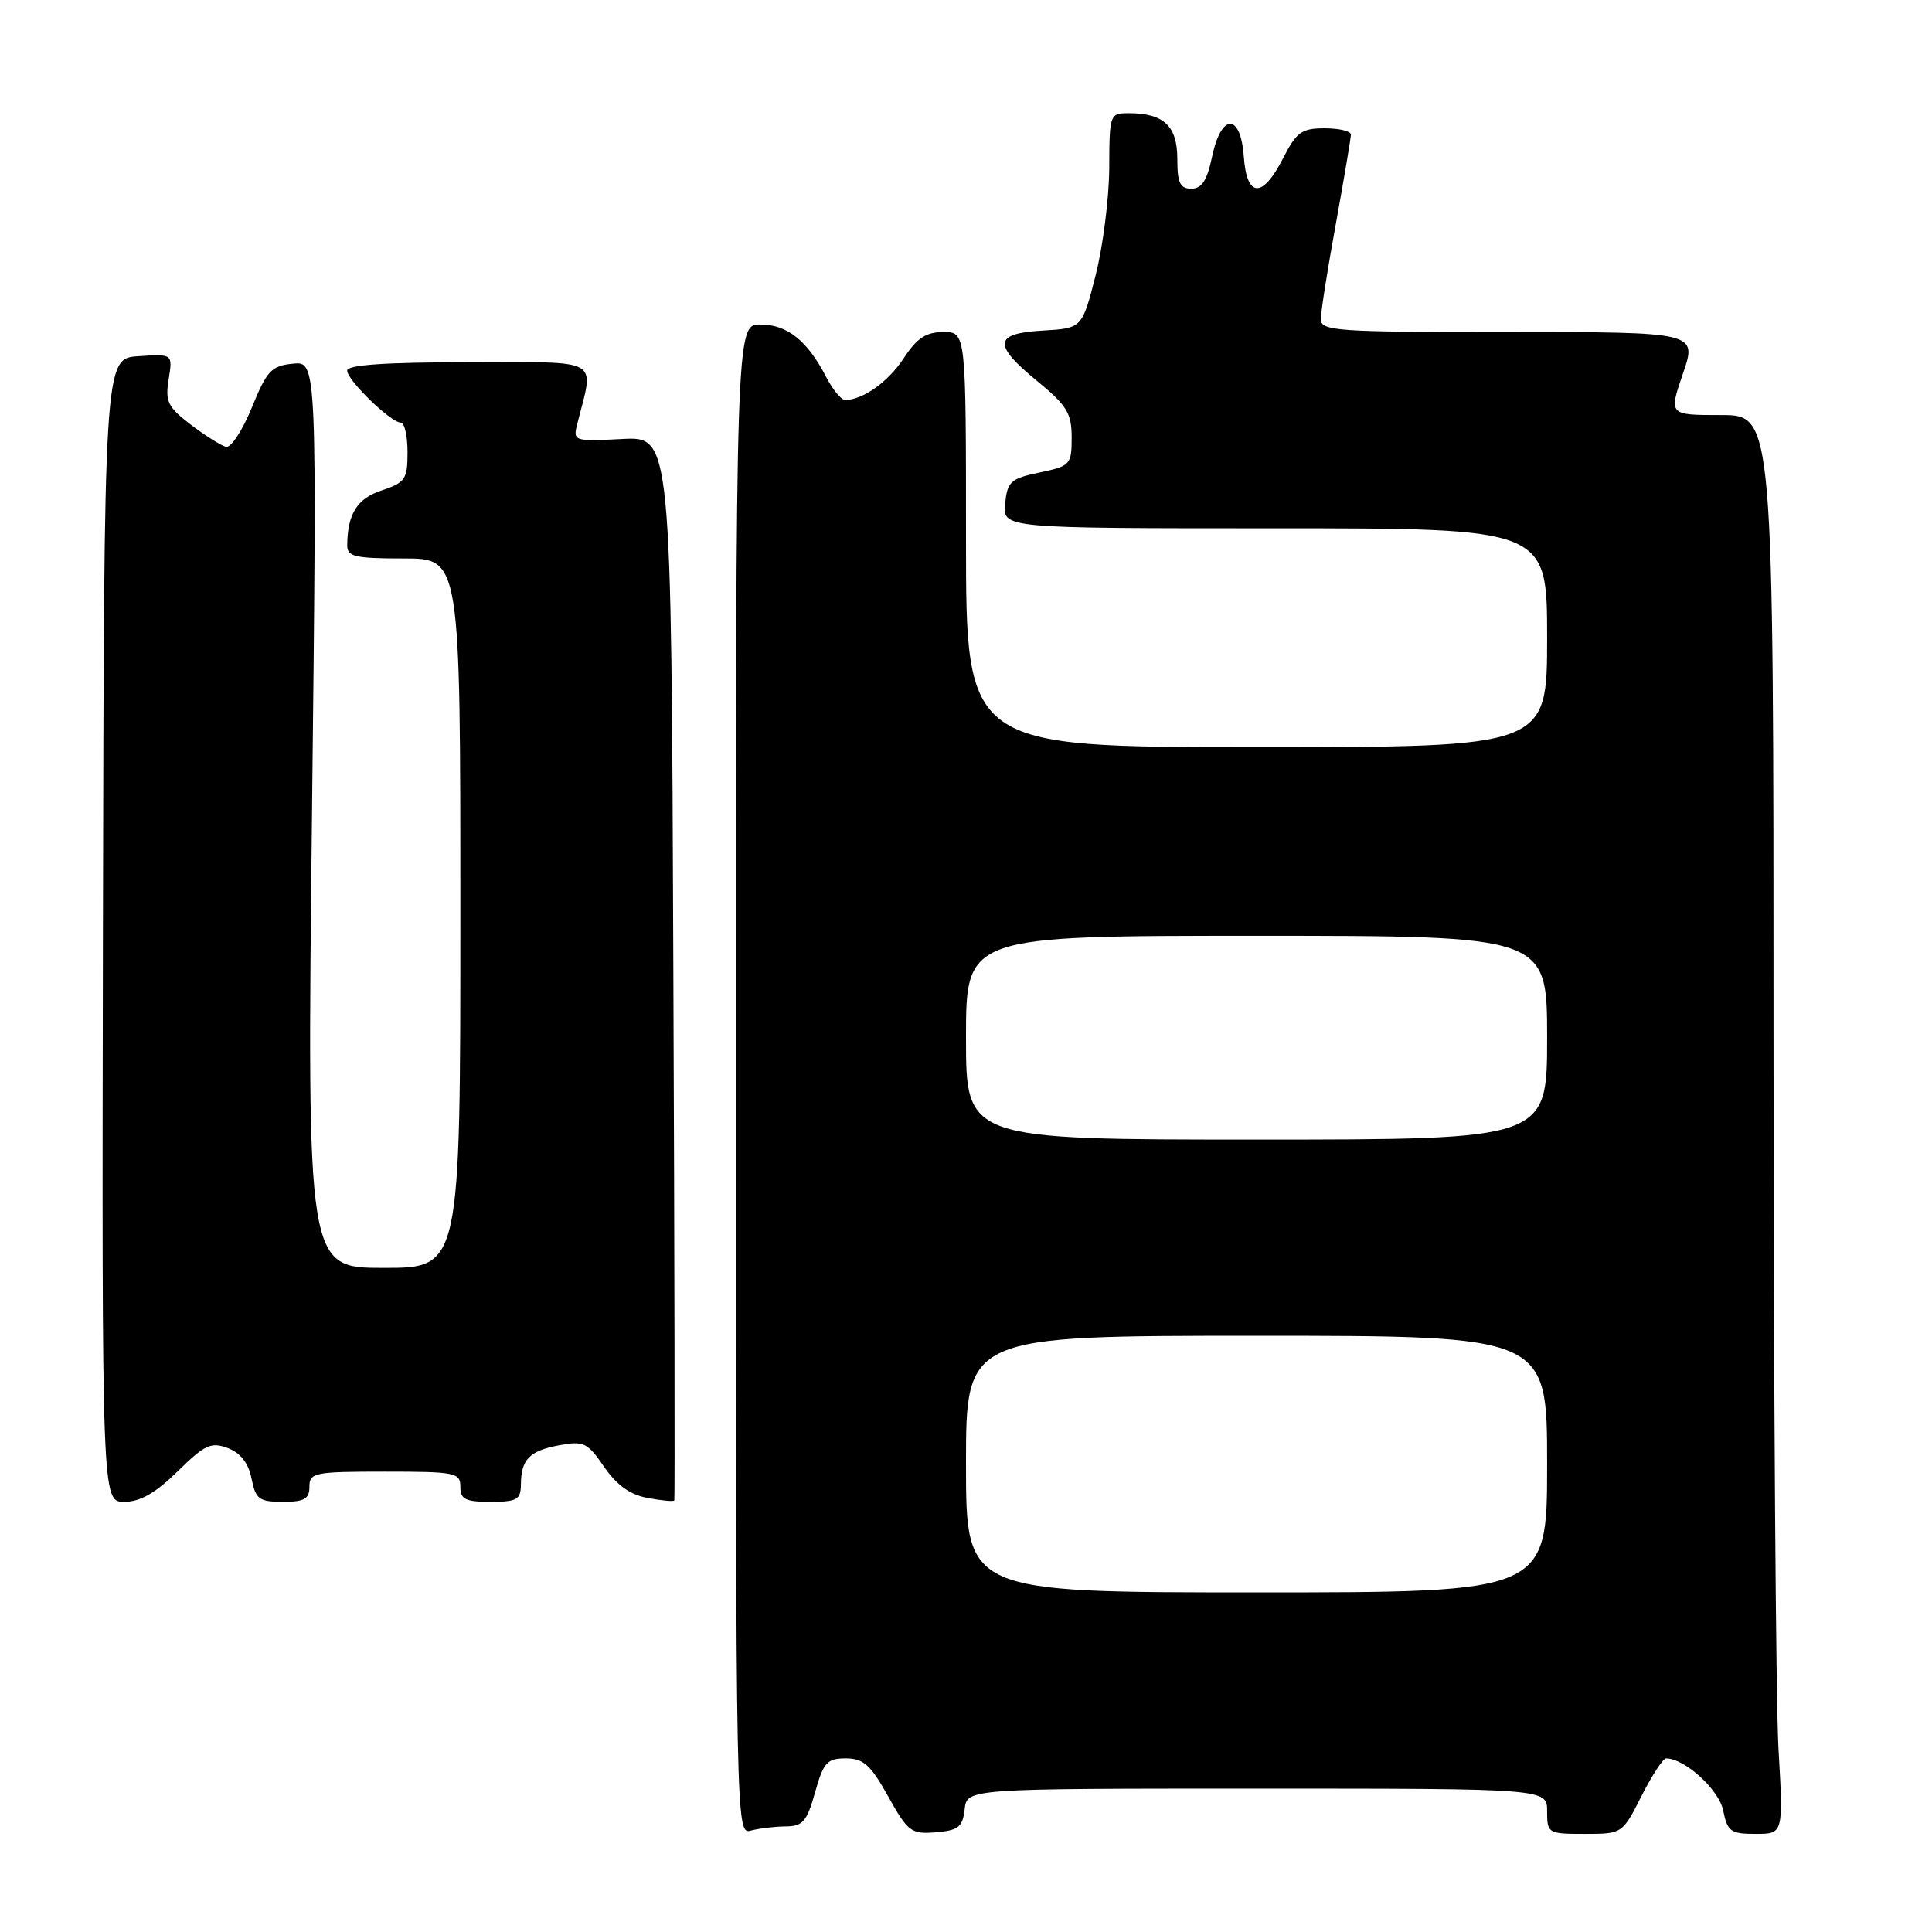 <?xml version="1.0" encoding="UTF-8" standalone="no"?>
<!DOCTYPE svg PUBLIC "-//W3C//DTD SVG 1.1//EN" "http://www.w3.org/Graphics/SVG/1.1/DTD/svg11.dtd" >
<svg xmlns="http://www.w3.org/2000/svg" xmlns:xlink="http://www.w3.org/1999/xlink" version="1.1" viewBox="0 0 256 256">
 <g >
 <path fill="currentColor"
d=" M 104.12 242.01 C 106.37 242.00 106.92 241.36 108.00 237.50 C 109.11 233.53 109.59 233.00 112.07 233.00 C 114.41 233.00 115.36 233.85 117.69 238.04 C 120.31 242.74 120.73 243.05 124.00 242.79 C 126.99 242.54 127.55 242.10 127.82 239.75 C 128.13 237.00 128.13 237.00 166.57 237.00 C 205.00 237.00 205.00 237.00 205.00 240.00 C 205.00 242.93 205.11 243.00 209.98 243.00 C 214.96 243.00 214.97 242.99 217.50 238.00 C 218.89 235.25 220.36 233.00 220.77 233.00 C 223.25 233.02 227.78 237.14 228.33 239.90 C 228.89 242.69 229.31 243.00 232.63 243.00 C 236.31 243.00 236.31 243.00 235.66 231.75 C 235.30 225.56 235.01 183.26 235.00 137.75 C 235.00 55.00 235.00 55.00 228.05 55.00 C 221.11 55.00 221.11 55.00 223.00 49.50 C 224.89 44.00 224.89 44.00 199.95 44.00 C 176.85 44.00 175.00 43.87 175.02 42.25 C 175.02 41.29 175.92 35.59 177.02 29.58 C 178.11 23.57 179.00 18.29 179.00 17.83 C 179.00 17.37 177.43 17.00 175.52 17.00 C 172.47 17.00 171.79 17.49 170.00 21.00 C 167.28 26.33 165.20 26.23 164.81 20.75 C 164.39 14.96 161.83 14.96 160.61 20.75 C 159.95 23.90 159.24 25.00 157.86 25.00 C 156.36 25.00 156.00 24.23 156.00 21.04 C 156.00 16.69 154.20 15.00 149.57 15.00 C 147.05 15.00 147.00 15.14 146.98 22.25 C 146.96 26.24 146.15 32.65 145.17 36.50 C 143.38 43.50 143.38 43.50 138.19 43.80 C 131.65 44.18 131.50 45.64 137.50 50.55 C 141.37 53.73 142.00 54.76 142.00 57.98 C 142.00 61.57 141.83 61.75 137.75 62.61 C 133.91 63.41 133.47 63.81 133.19 66.75 C 132.87 70.00 132.87 70.00 168.94 70.00 C 205.00 70.00 205.00 70.00 205.00 84.50 C 205.00 99.00 205.00 99.00 166.50 99.00 C 128.00 99.00 128.00 99.00 128.00 71.50 C 128.00 44.00 128.00 44.00 125.01 44.00 C 122.70 44.00 121.50 44.79 119.76 47.45 C 117.70 50.60 114.33 53.00 111.98 53.00 C 111.47 53.00 110.34 51.63 109.47 49.95 C 106.98 45.13 104.31 43.00 100.75 43.00 C 97.50 43.00 97.50 43.00 97.50 143.05 C 97.50 242.62 97.51 243.10 99.50 242.56 C 100.60 242.27 102.68 242.02 104.12 242.01 Z  M 23.54 194.96 C 27.15 191.42 27.97 191.04 30.19 191.88 C 31.88 192.52 32.92 193.87 33.33 195.92 C 33.88 198.66 34.34 199.00 37.48 199.00 C 40.33 199.00 41.00 198.62 41.00 197.00 C 41.00 195.13 41.67 195.00 51.00 195.00 C 60.33 195.00 61.00 195.13 61.00 197.00 C 61.00 198.67 61.67 199.00 65.00 199.00 C 68.48 199.00 69.00 198.71 69.02 196.75 C 69.04 193.39 70.13 192.25 74.07 191.51 C 77.34 190.90 77.84 191.14 80.04 194.35 C 81.71 196.78 83.48 198.06 85.82 198.49 C 87.68 198.84 89.27 198.99 89.35 198.81 C 89.43 198.64 89.38 166.85 89.22 128.17 C 88.95 57.83 88.95 57.83 82.43 58.17 C 76.00 58.50 75.91 58.46 76.50 56.13 C 78.73 47.27 80.01 48.00 62.12 48.00 C 51.08 48.00 46.00 48.35 46.00 49.10 C 46.00 50.38 51.79 56.00 53.11 56.00 C 53.60 56.00 54.00 57.77 54.00 59.92 C 54.00 63.50 53.70 63.94 50.61 64.97 C 47.32 66.05 46.05 68.07 46.01 72.25 C 46.00 73.76 47.02 74.00 53.50 74.00 C 61.00 74.00 61.00 74.00 61.00 121.00 C 61.00 168.00 61.00 168.00 50.84 168.00 C 40.67 168.00 40.67 168.00 41.34 107.94 C 42.01 47.87 42.01 47.87 38.81 48.19 C 35.96 48.47 35.36 49.11 33.37 54.00 C 32.14 57.02 30.60 59.37 29.95 59.21 C 29.30 59.05 27.20 57.73 25.28 56.27 C 22.22 53.93 21.87 53.21 22.35 50.25 C 22.89 46.89 22.89 46.89 18.34 47.20 C 13.79 47.50 13.79 47.50 13.64 123.25 C 13.50 199.00 13.50 199.00 16.46 199.00 C 18.58 199.00 20.60 197.84 23.54 194.96 Z  M 128.00 194.00 C 128.00 177.00 128.00 177.00 166.50 177.00 C 205.00 177.00 205.00 177.00 205.00 194.00 C 205.00 211.00 205.00 211.00 166.50 211.00 C 128.00 211.00 128.00 211.00 128.00 194.00 Z  M 128.00 137.50 C 128.00 124.00 128.00 124.00 166.50 124.00 C 205.00 124.00 205.00 124.00 205.00 137.50 C 205.00 151.00 205.00 151.00 166.50 151.00 C 128.00 151.00 128.00 151.00 128.00 137.50 Z "/>
</g>
</svg>